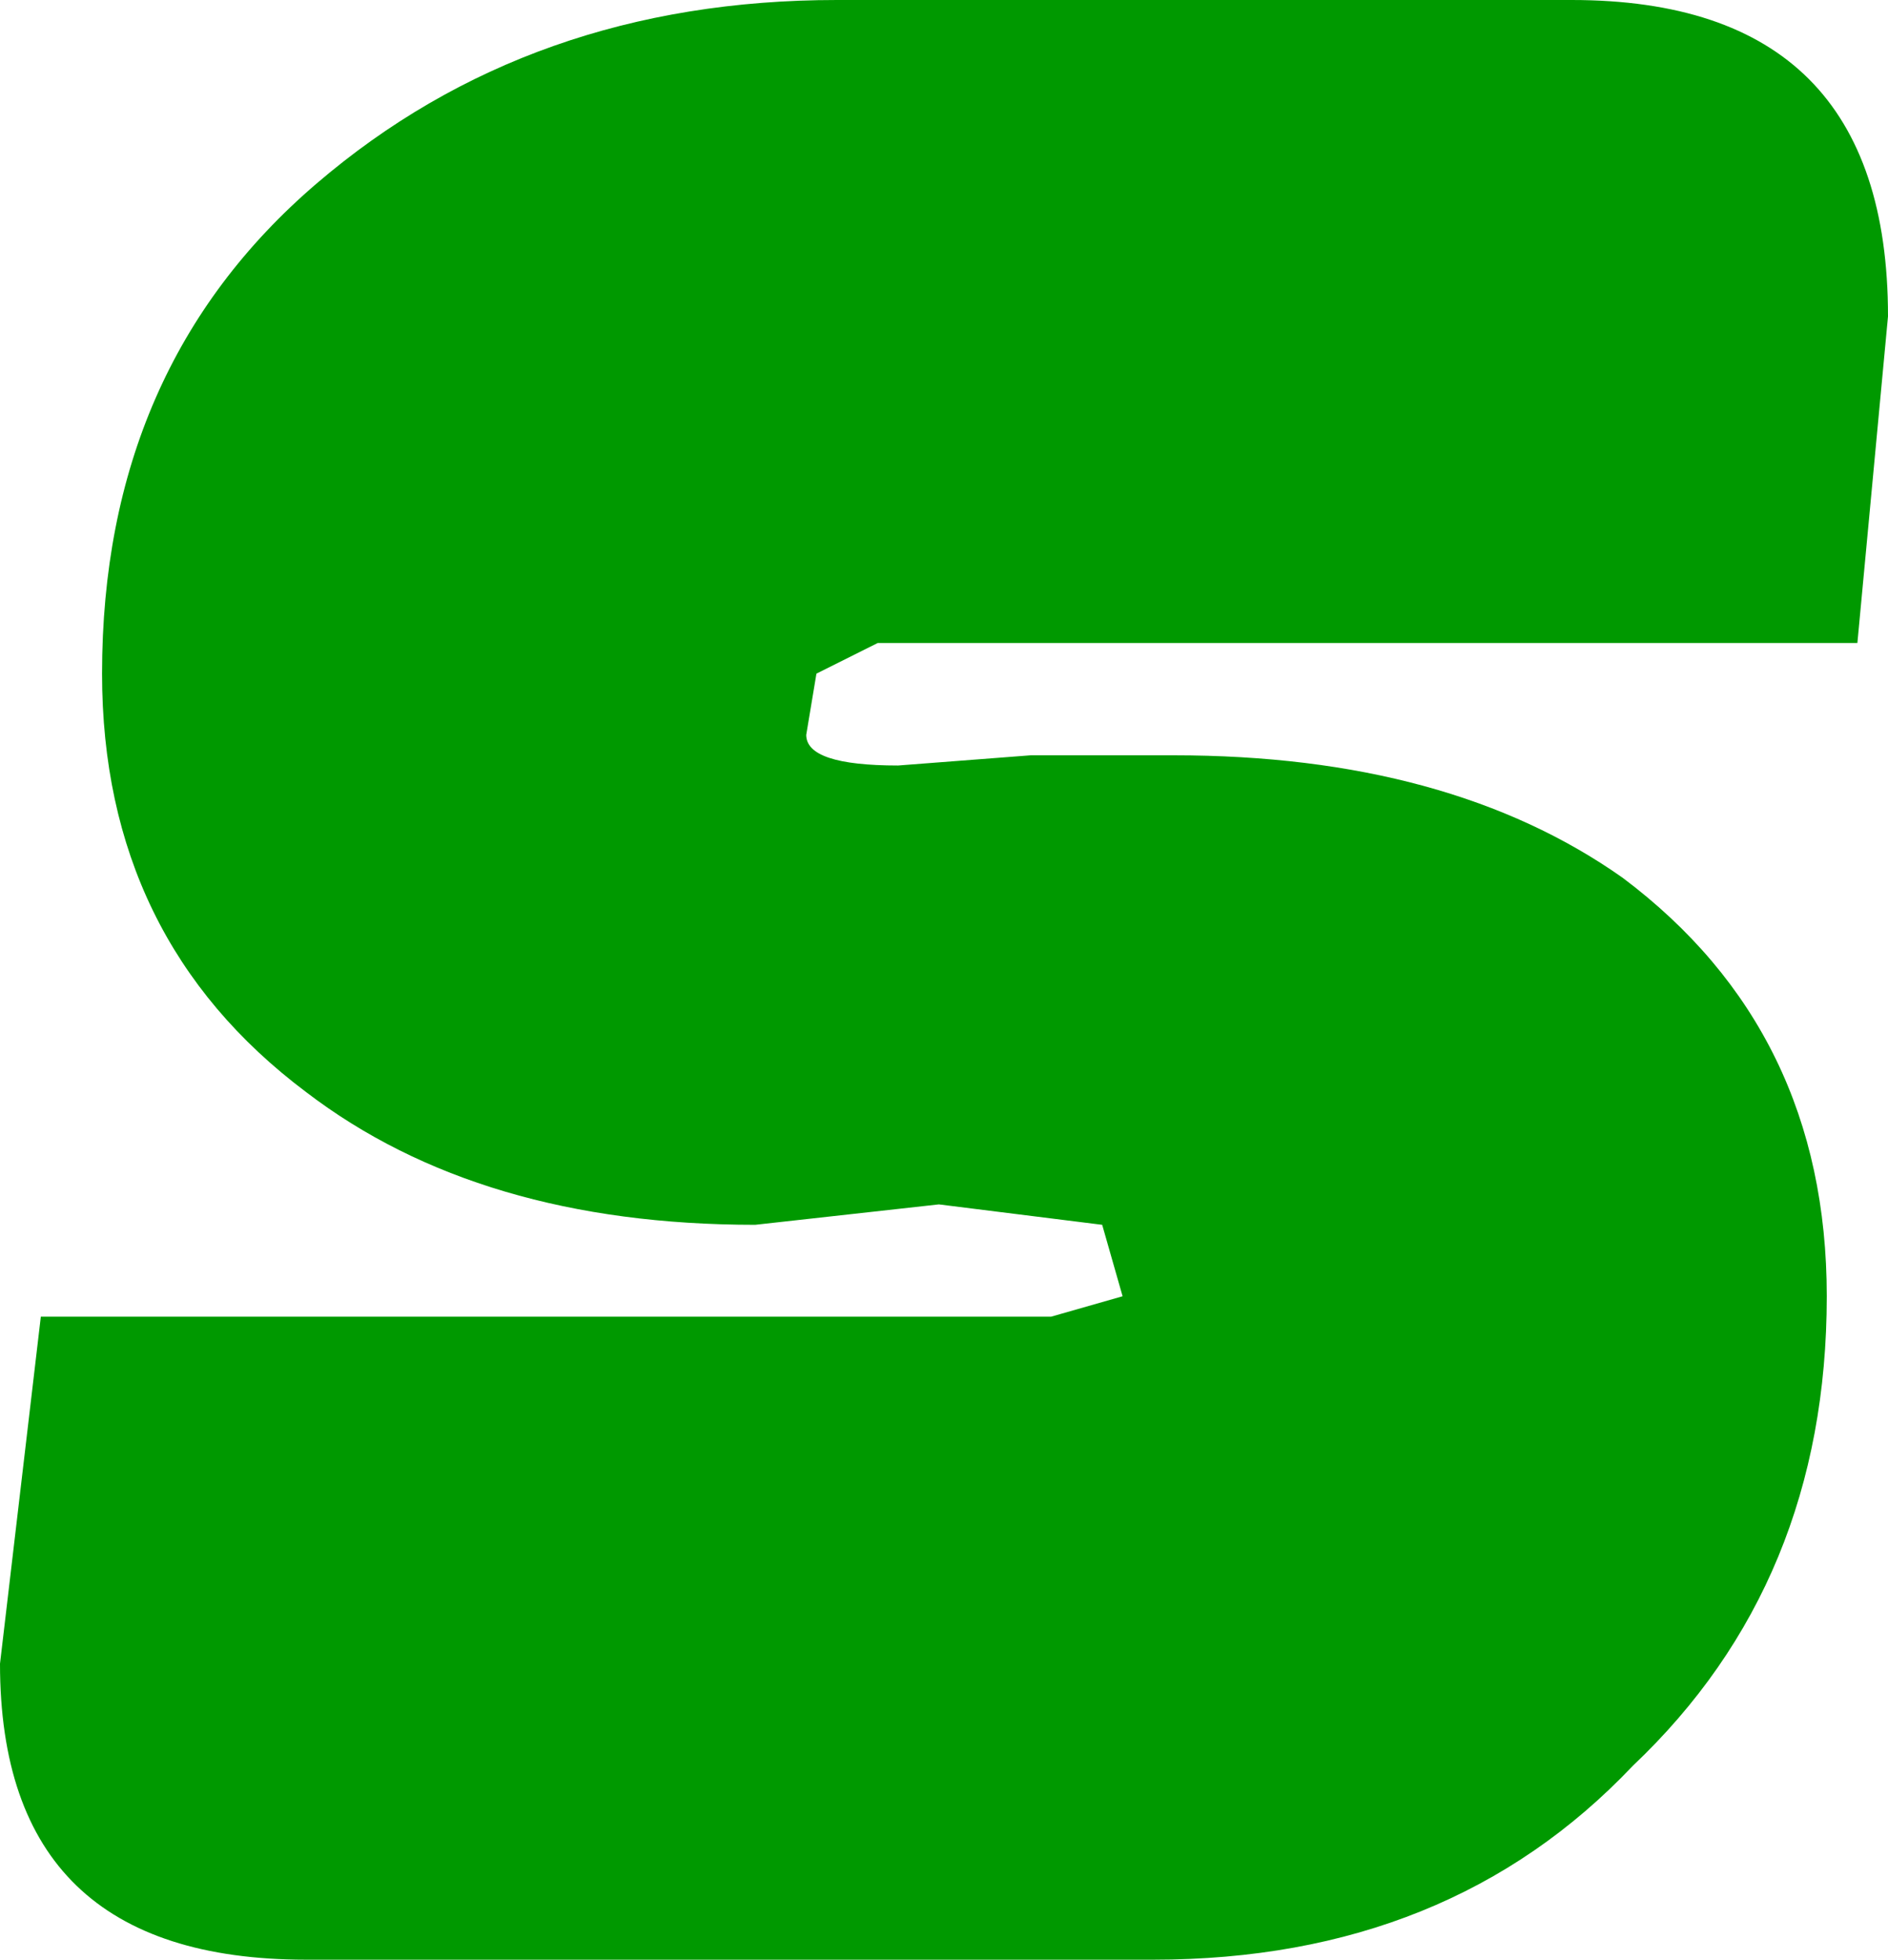 <?xml version="1.0" encoding="UTF-8" standalone="no"?>
<svg xmlns:xlink="http://www.w3.org/1999/xlink" height="9.6px" width="9.25px" xmlns="http://www.w3.org/2000/svg">
  <g transform="matrix(1.0, 0.0, 0.0, 1.0, -28.4, 4.6)">
    <path d="M28.4 3.55 Q28.4 5.0 29.9 5.0 L34.05 5.0 Q35.5 5.0 36.4 4.05 37.35 3.15 37.35 1.75 37.35 0.45 36.35 -0.3 35.5 -0.9 34.15 -0.9 L33.45 -0.9 32.8 -0.85 Q32.35 -0.85 32.35 -1.0 L32.4 -1.3 32.7 -1.45 37.5 -1.45 37.65 -3.05 Q37.65 -4.6 36.1 -4.6 L32.5 -4.6 Q31.0 -4.6 29.95 -3.7 28.9 -2.8 28.9 -1.3 28.9 0.0 29.9 0.75 30.75 1.4 32.1 1.4 L33.0 1.3 33.8 1.4 33.9 1.75 33.55 1.85 28.6 1.85 28.4 3.55" fill="url(#gradient0)" fill-rule="evenodd" stroke="none">
      <animate attributeName="d" dur="2s" repeatCount="indefinite" values="M28.4 3.55 Q28.4 5.0 29.9 5.0 L34.05 5.0 Q35.5 5.0 36.4 4.05 37.35 3.15 37.35 1.75 37.35 0.45 36.35 -0.3 35.5 -0.9 34.15 -0.9 L33.45 -0.9 32.8 -0.85 Q32.35 -0.85 32.35 -1.0 L32.4 -1.3 32.7 -1.45 37.5 -1.45 37.65 -3.05 Q37.65 -4.6 36.1 -4.6 L32.5 -4.6 Q31.0 -4.6 29.95 -3.7 28.9 -2.8 28.9 -1.3 28.9 0.0 29.9 0.75 30.75 1.4 32.1 1.4 L33.0 1.3 33.8 1.4 33.9 1.75 33.55 1.85 28.6 1.85 28.4 3.55;M28.4 3.55 Q28.4 5.0 29.9 5.0 L34.05 5.0 Q35.5 5.0 36.4 4.05 37.35 3.15 37.35 1.75 37.35 0.45 36.35 -0.3 35.5 -0.9 34.15 -0.9 L33.45 -0.9 32.8 -0.85 Q32.35 -0.85 32.35 -1.0 L32.4 -1.3 32.7 -1.45 37.5 -1.45 37.65 -3.05 Q37.65 -4.6 36.1 -4.6 L32.5 -4.6 Q31.0 -4.6 29.95 -3.7 28.9 -2.8 28.9 -1.3 28.9 0.0 29.9 0.75 30.75 1.4 32.1 1.4 L33.0 1.3 33.8 1.4 33.9 1.75 33.55 1.85 28.6 1.85 28.4 3.55"/>
    </path>
    <path d="M28.4 3.55 L28.6 1.85 33.55 1.85 33.9 1.75 33.8 1.4 33.0 1.3 32.1 1.4 Q30.75 1.4 29.9 0.75 28.9 0.0 28.9 -1.3 28.9 -2.8 29.95 -3.7 31.0 -4.6 32.5 -4.6 L36.1 -4.6 Q37.65 -4.6 37.65 -3.05 L37.5 -1.45 32.7 -1.45 32.4 -1.3 32.35 -1.0 Q32.35 -0.85 32.8 -0.85 L33.45 -0.9 34.15 -0.9 Q35.5 -0.9 36.35 -0.3 37.35 0.45 37.35 1.75 37.35 3.15 36.4 4.05 35.5 5.0 34.05 5.0 L29.9 5.0 Q28.4 5.0 28.4 3.55" fill="none" stroke="#000000" stroke-linecap="round" stroke-linejoin="round" stroke-opacity="0.0" stroke-width="1.0">
      <animate attributeName="stroke" dur="2s" repeatCount="indefinite" values="#000000;#000001"/>
      <animate attributeName="stroke-width" dur="2s" repeatCount="indefinite" values="0.0;0.0"/>
      <animate attributeName="fill-opacity" dur="2s" repeatCount="indefinite" values="0.0;0.0"/>
      <animate attributeName="d" dur="2s" repeatCount="indefinite" values="M28.4 3.55 L28.6 1.85 33.55 1.85 33.9 1.75 33.8 1.4 33.0 1.3 32.1 1.4 Q30.75 1.4 29.9 0.75 28.9 0.0 28.9 -1.3 28.9 -2.8 29.95 -3.7 31.0 -4.6 32.5 -4.6 L36.1 -4.6 Q37.65 -4.6 37.65 -3.05 L37.5 -1.45 32.7 -1.45 32.4 -1.3 32.35 -1.0 Q32.35 -0.85 32.8 -0.85 L33.45 -0.9 34.15 -0.9 Q35.5 -0.9 36.35 -0.3 37.35 0.45 37.35 1.75 37.35 3.15 36.4 4.05 35.5 5.0 34.05 5.0 L29.9 5.0 Q28.4 5.0 28.4 3.55;M28.4 3.55 L28.6 1.85 33.55 1.85 33.9 1.75 33.8 1.4 33.0 1.3 32.1 1.4 Q30.75 1.4 29.9 0.75 28.9 0.0 28.9 -1.3 28.9 -2.8 29.95 -3.7 31.0 -4.6 32.5 -4.6 L36.1 -4.6 Q37.65 -4.6 37.65 -3.05 L37.5 -1.45 32.7 -1.45 32.4 -1.3 32.35 -1.0 Q32.35 -0.85 32.8 -0.85 L33.45 -0.9 34.15 -0.9 Q35.5 -0.9 36.35 -0.3 37.35 0.45 37.35 1.75 37.35 3.15 36.4 4.05 35.5 5.0 34.05 5.0 L29.9 5.0 Q28.4 5.0 28.4 3.55"/>
    </path>
  </g>
  <defs>
    <radialGradient cx="0" cy="0" gradientTransform="matrix(0.007, 0.0, 0.0, 0.007, 33.05, 0.2)" gradientUnits="userSpaceOnUse" id="gradient0" r="819.2" spreadMethod="pad">
      <animateTransform additive="replace" attributeName="gradientTransform" dur="2s" from="1" repeatCount="indefinite" to="1" type="scale"/>
      <animateTransform additive="sum" attributeName="gradientTransform" dur="2s" from="33.05 0.2" repeatCount="indefinite" to="33.05 0.2" type="translate"/>
      <animateTransform additive="sum" attributeName="gradientTransform" dur="2s" from="0.0" repeatCount="indefinite" to="0.0" type="rotate"/>
      <animateTransform additive="sum" attributeName="gradientTransform" dur="2s" from="0.007 0.007" repeatCount="indefinite" to="0.007 0.007" type="scale"/>
      <animateTransform additive="sum" attributeName="gradientTransform" dur="2s" from="0.0" repeatCount="indefinite" to="0.0" type="skewX"/>
      <stop offset="0.0" stop-color="#009900">
        <animate attributeName="offset" dur="2s" repeatCount="indefinite" values="0.0;0.0"/>
        <animate attributeName="stop-color" dur="2s" repeatCount="indefinite" values="#009900;#0a970a"/>
        <animate attributeName="stop-opacity" dur="2s" repeatCount="indefinite" values="1.0;1.0"/>
      </stop>
      <stop offset="0.576" stop-color="#009900">
        <animate attributeName="offset" dur="2s" repeatCount="indefinite" values="0.576;0.576"/>
        <animate attributeName="stop-color" dur="2s" repeatCount="indefinite" values="#009900;#52d863"/>
        <animate attributeName="stop-opacity" dur="2s" repeatCount="indefinite" values="1.0;1.0"/>
      </stop>
      <stop offset="1.0" stop-color="#009900">
        <animate attributeName="offset" dur="2s" repeatCount="indefinite" values="1.0;1.0"/>
        <animate attributeName="stop-color" dur="2s" repeatCount="indefinite" values="#009900;#ffffff"/>
        <animate attributeName="stop-opacity" dur="2s" repeatCount="indefinite" values="1.0;1.0"/>
      </stop>
    </radialGradient>
  </defs>
</svg>
